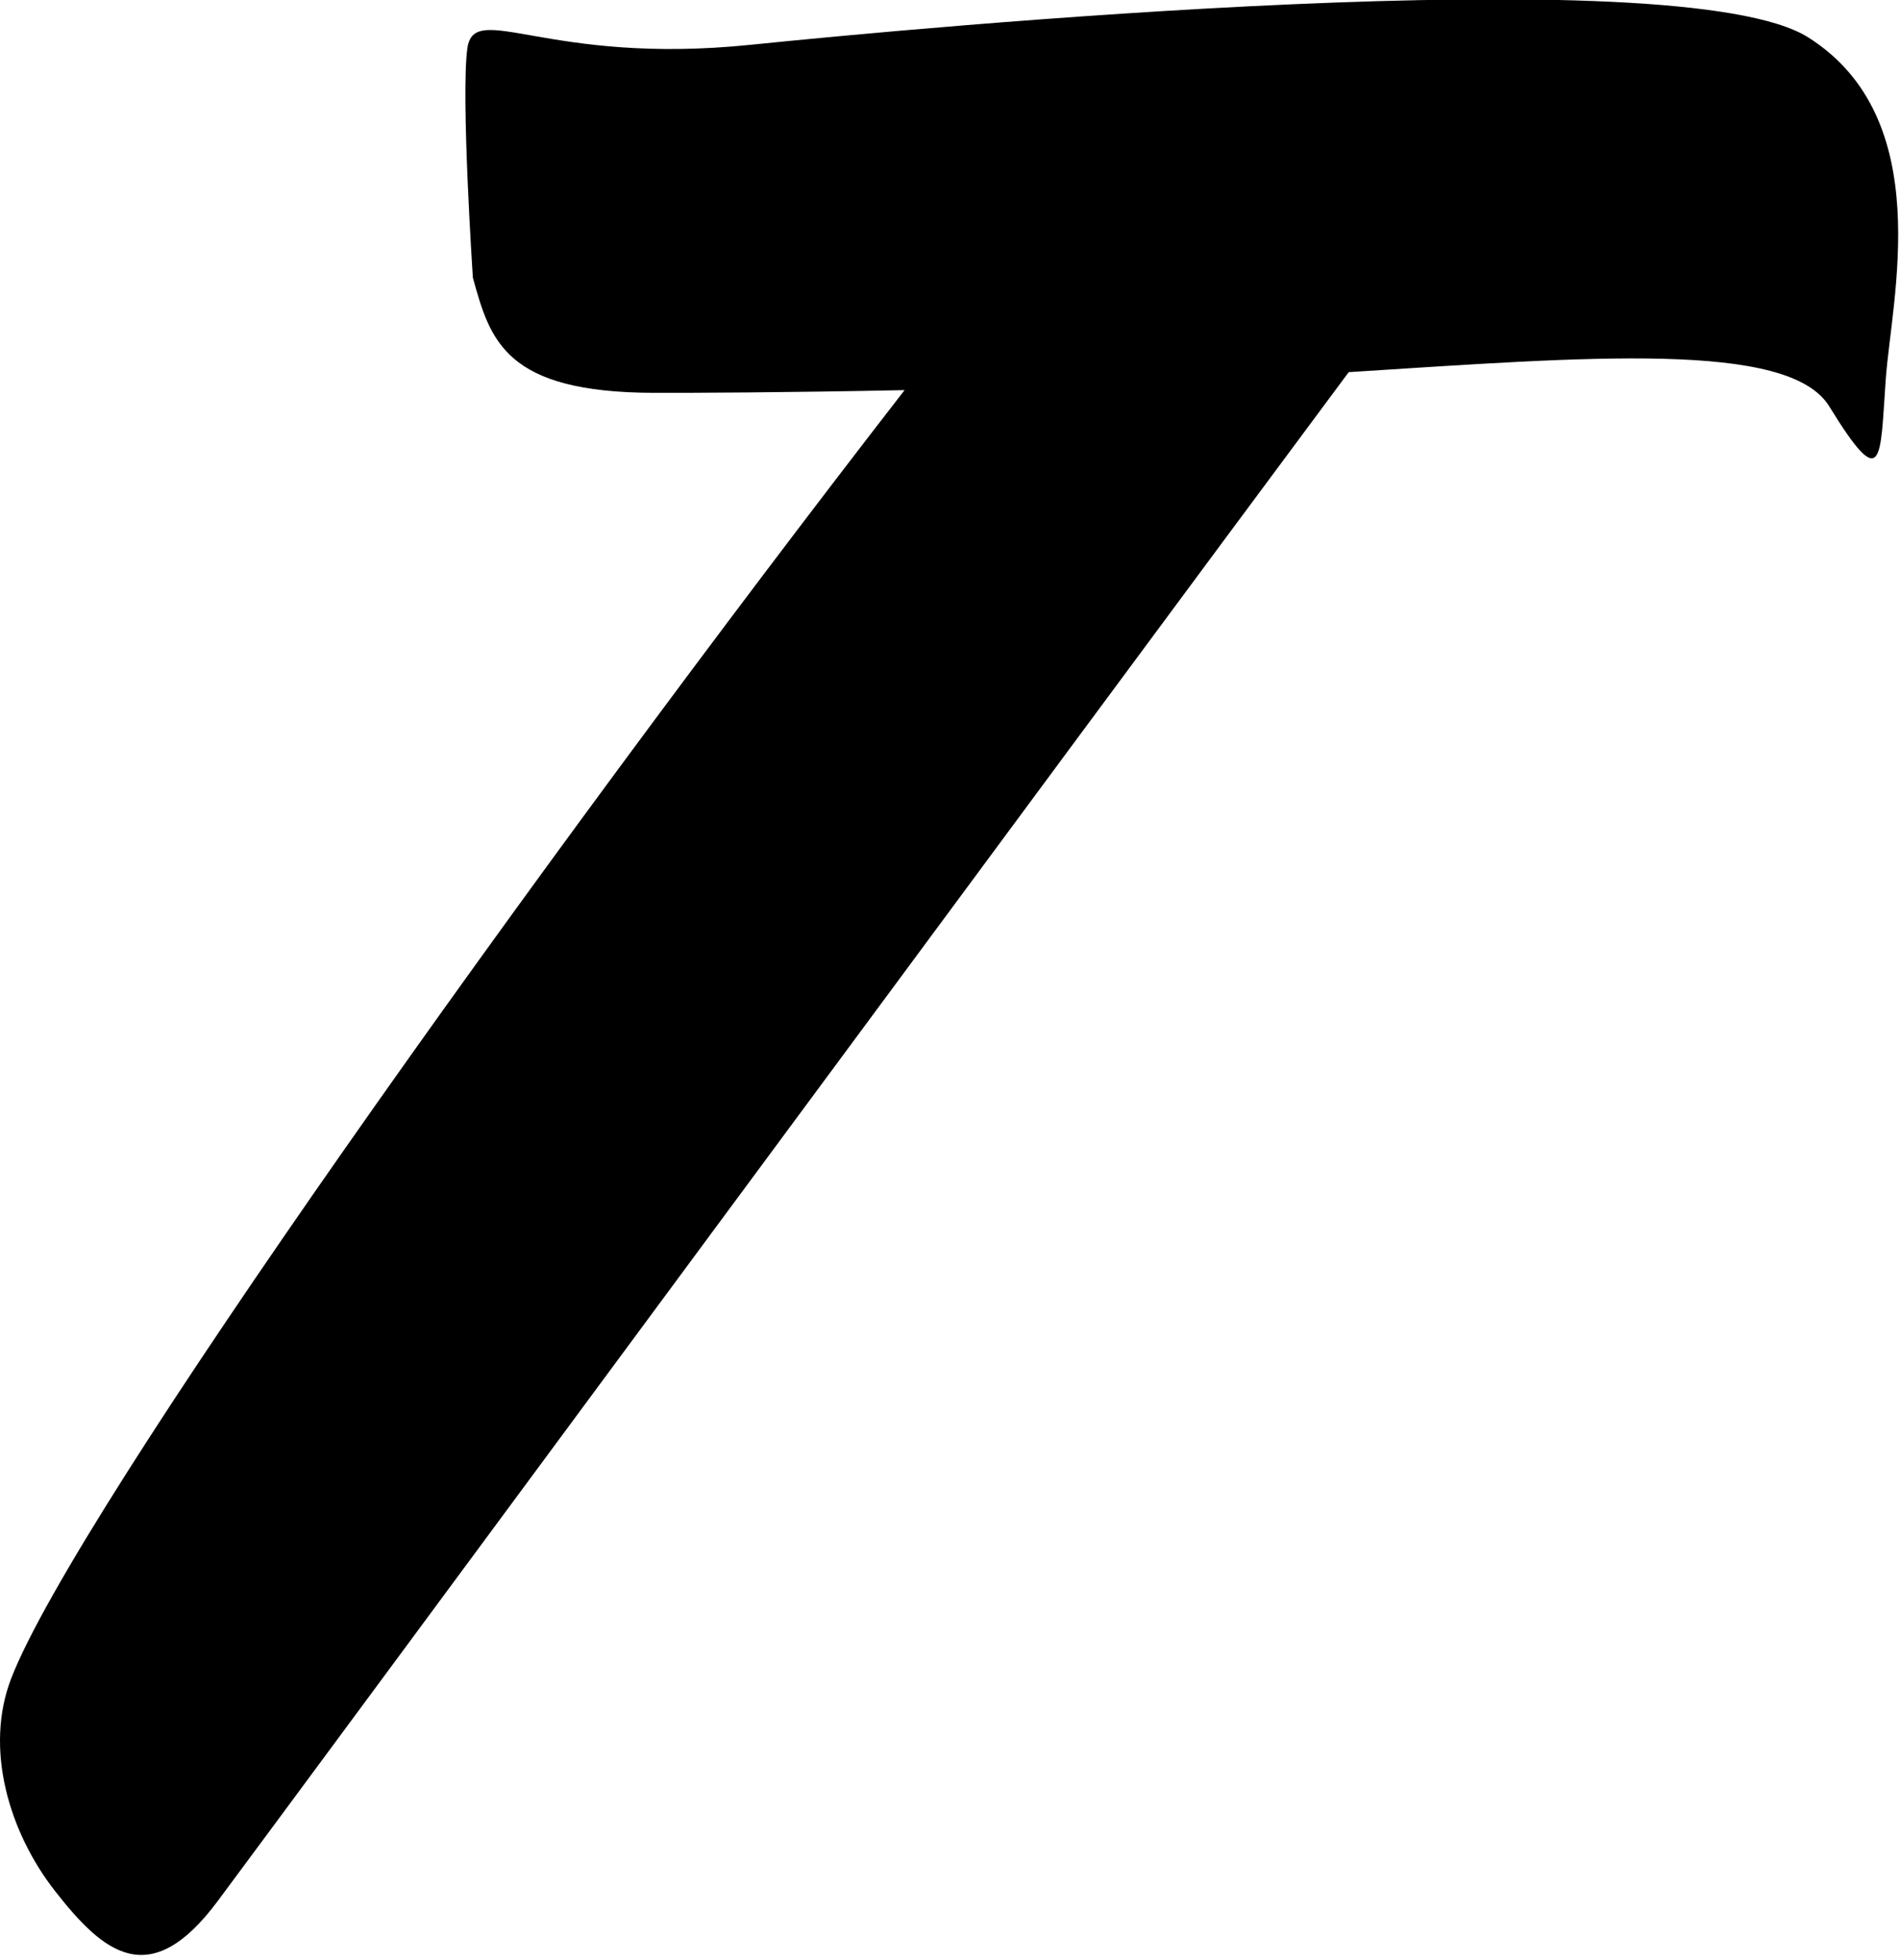 <?xml version="1.0" encoding="UTF-8"?>
<svg xmlns="http://www.w3.org/2000/svg" xmlns:xlink="http://www.w3.org/1999/xlink" width="315pt" height="325pt" viewBox="0 0 315 325" version="1.1">
<g id="surface1">
<path style=" stroke:none;fill-rule:nonzero;fill:rgb(0%,0%,0%);fill-opacity:1;" d="M 299.766 6.188 C 278.391 -7.312 151.324 4.672 124.461 7.426 C 90.691 10.895 78.598 -0.074 77.48 8.035 C 76.395 15.91 78.395 46.039 78.395 46.039 C 81.277 56.422 83.668 65.074 108.418 65.129 C 114.656 65.145 130.23 65.086 149.969 64.68 C 89.086 143.234 12.621 250.539 1.879 278.215 C -2.641 289.852 1.48 303.73 9.098 313.488 C 17.137 323.785 24.824 330.312 36.074 315.211 C 48.828 298.094 178.691 122.094 223.602 61.699 C 263.246 59.18 296.531 56.426 303.266 67.367 C 312.266 81.992 311.684 76.301 312.633 62.926 C 313.582 49.547 321.141 19.688 299.766 6.188 "/>
</g>
</svg>
